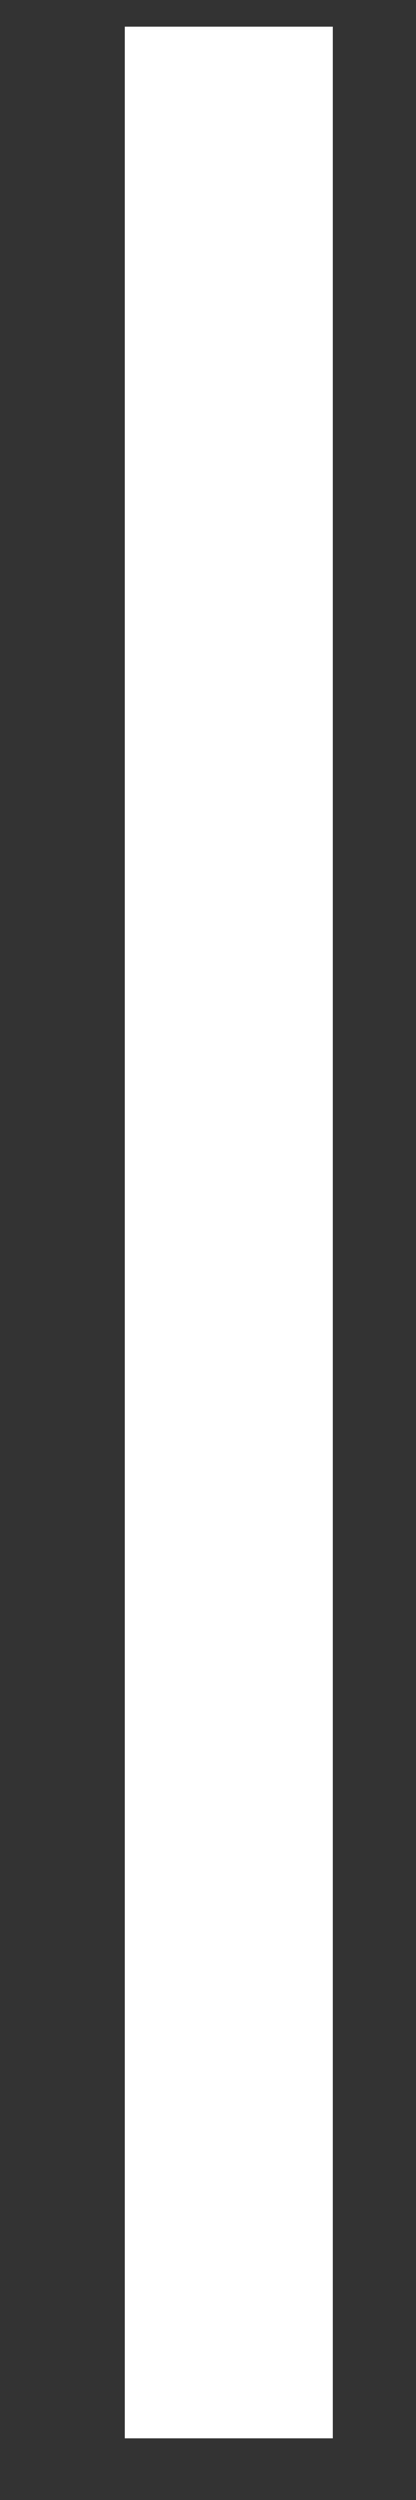 <svg width="2" height="12" viewBox="0 0 2 12" version="1.1" xmlns="http://www.w3.org/2000/svg" xmlns:xlink="http://www.w3.org/1999/xlink">
<rect x="0" y="0" width="2" height="12" fill="#333333" stroke="none"/>
<title>Line 3</title>
<desc>Created using Figma</desc>
<g id="Canvas" transform="translate(-10150 518)">
<g id="Line 3">
<use xlink:href="#path0_stroke" transform="matrix(-4.37024e-08 1 -1 -4.37204e-08 10150.6 -517.872)" fill="#FFFFFF"/>
</g>
</g>
<defs>
<path id="path0_stroke" d="M 0 0L 11.576 0L 11.576 -1L 0 -1L 0 0Z"/>
</defs>
</svg>
